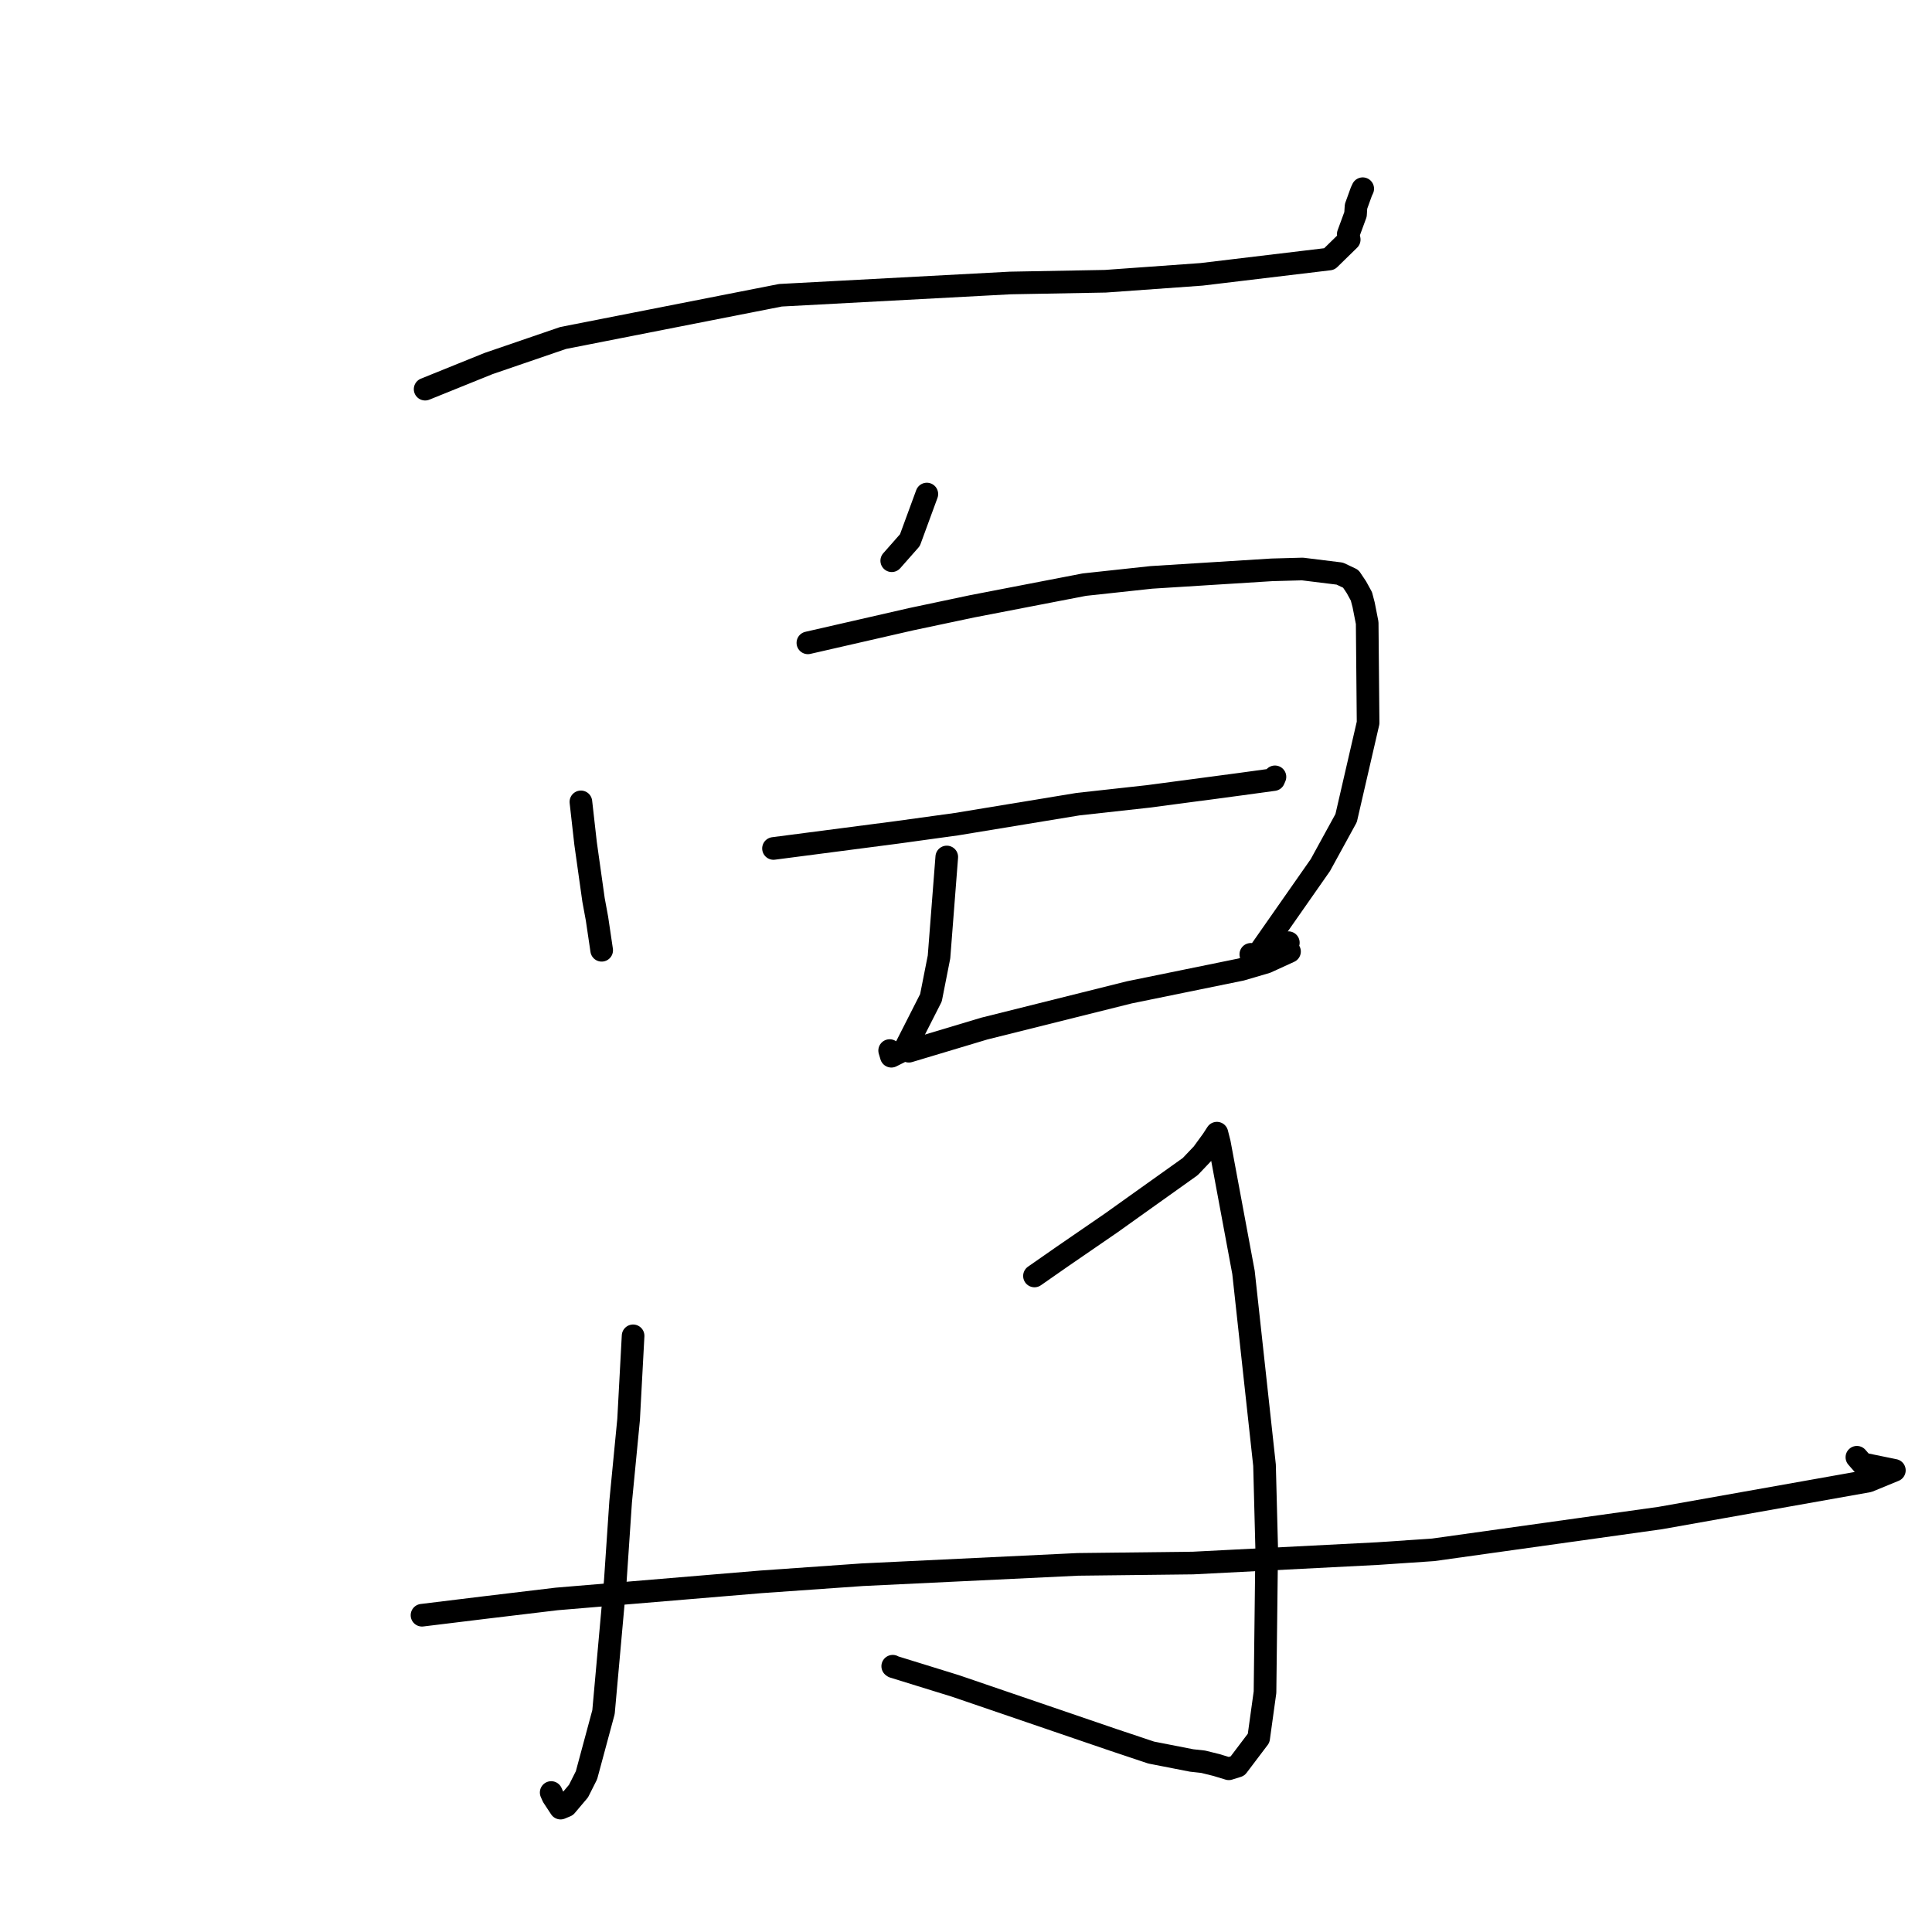 <?xml version="1.0" standalone="no"?>
    <svg width="256" height="256" xmlns="http://www.w3.org/2000/svg" version="1.1">
    <polyline stroke="black" stroke-width="3" stroke-linecap="round" fill="transparent" stroke-linejoin="round" points="56.332 51.566 64.73 48.172 74.615 44.784 103.41 39.123 133.856 37.497 146.475 37.266 159.208 36.352 176.145 34.321 178.778 31.748 178.651 31.024 179.613 28.409 179.68 27.35 180.385 25.398 180.568 25.005 " />
        <polyline stroke="black" stroke-width="3" stroke-linecap="round" fill="transparent" stroke-linejoin="round" points="122.811 65.463 120.568 71.57 118.655 73.739 118.161 74.299 " />
        <polyline stroke="black" stroke-width="3" stroke-linecap="round" fill="transparent" stroke-linejoin="round" points="76.972 106.253 77.593 111.761 78.646 119.244 79.104 121.723 79.628 125.258 79.725 125.917 " />
        <polyline stroke="black" stroke-width="3" stroke-linecap="round" fill="transparent" stroke-linejoin="round" points="107.048 85.181 120.728 82.048 128.827 80.337 143.681 77.467 152.559 76.507 168.519 75.507 172.58 75.395 177.529 76.006 178.984 76.695 179.73 77.808 180.394 79.02 180.69 80.149 181.159 82.539 181.28 95.785 178.369 108.402 174.956 114.628 166.382 126.889 165.739 126.456 " />
        <polyline stroke="black" stroke-width="3" stroke-linecap="round" fill="transparent" stroke-linejoin="round" points="125.452 113.554 124.424 126.802 123.356 132.212 119.872 139.068 118.108 139.955 117.884 139.206 " />
        <polyline stroke="black" stroke-width="3" stroke-linecap="round" fill="transparent" stroke-linejoin="round" points="102.493 112.425 118.839 110.296 126.73 109.208 142.851 106.554 152.161 105.526 164.247 103.921 168.78 103.3 168.932 102.946 168.937 102.935 " />
        <polyline stroke="black" stroke-width="3" stroke-linecap="round" fill="transparent" stroke-linejoin="round" points="120.43 139.291 130.429 136.291 149.633 131.493 164.459 128.465 167.797 127.484 170.867 126.079 170.306 125.705 170.615 125.098 170.711 124.908 " />
        <polyline stroke="black" stroke-width="3" stroke-linecap="round" fill="transparent" stroke-linejoin="round" points="83.889 177.005 83.292 188.103 82.238 198.987 81.531 209.467 79.968 226.865 77.712 235.23 76.655 237.328 75.007 239.278 74.278 239.584 73.276 238.062 73.035 237.518 " />
        <polyline stroke="black" stroke-width="3" stroke-linecap="round" fill="transparent" stroke-linejoin="round" points="137.072 169.071 140.802 166.471 147.265 162.03 150.758 159.535 157.711 154.58 159.334 152.875 160.641 151.081 160.994 150.538 161.246 150.15 161.576 151.453 164.77 168.603 167.556 194.144 167.844 205.22 167.62 224.224 166.776 230.315 163.981 234.01 162.824 234.373 161.188 233.875 159.419 233.438 157.901 233.272 152.538 232.223 147.476 230.531 126.588 223.391 118.389 220.854 118.291 220.783 " />
        <polyline stroke="black" stroke-width="3" stroke-linecap="round" fill="transparent" stroke-linejoin="round" points="55.918 214.026 64.34 212.997 73.754 211.869 100.847 209.602 114.253 208.66 142.82 207.288 158.072 207.111 182.56 205.858 189.91 205.36 220 201.146 247.565 196.246 251.013 194.828 246.809 193.966 246.14 193.2 246.069 193.118 246.048 193.094 " />
        </svg>